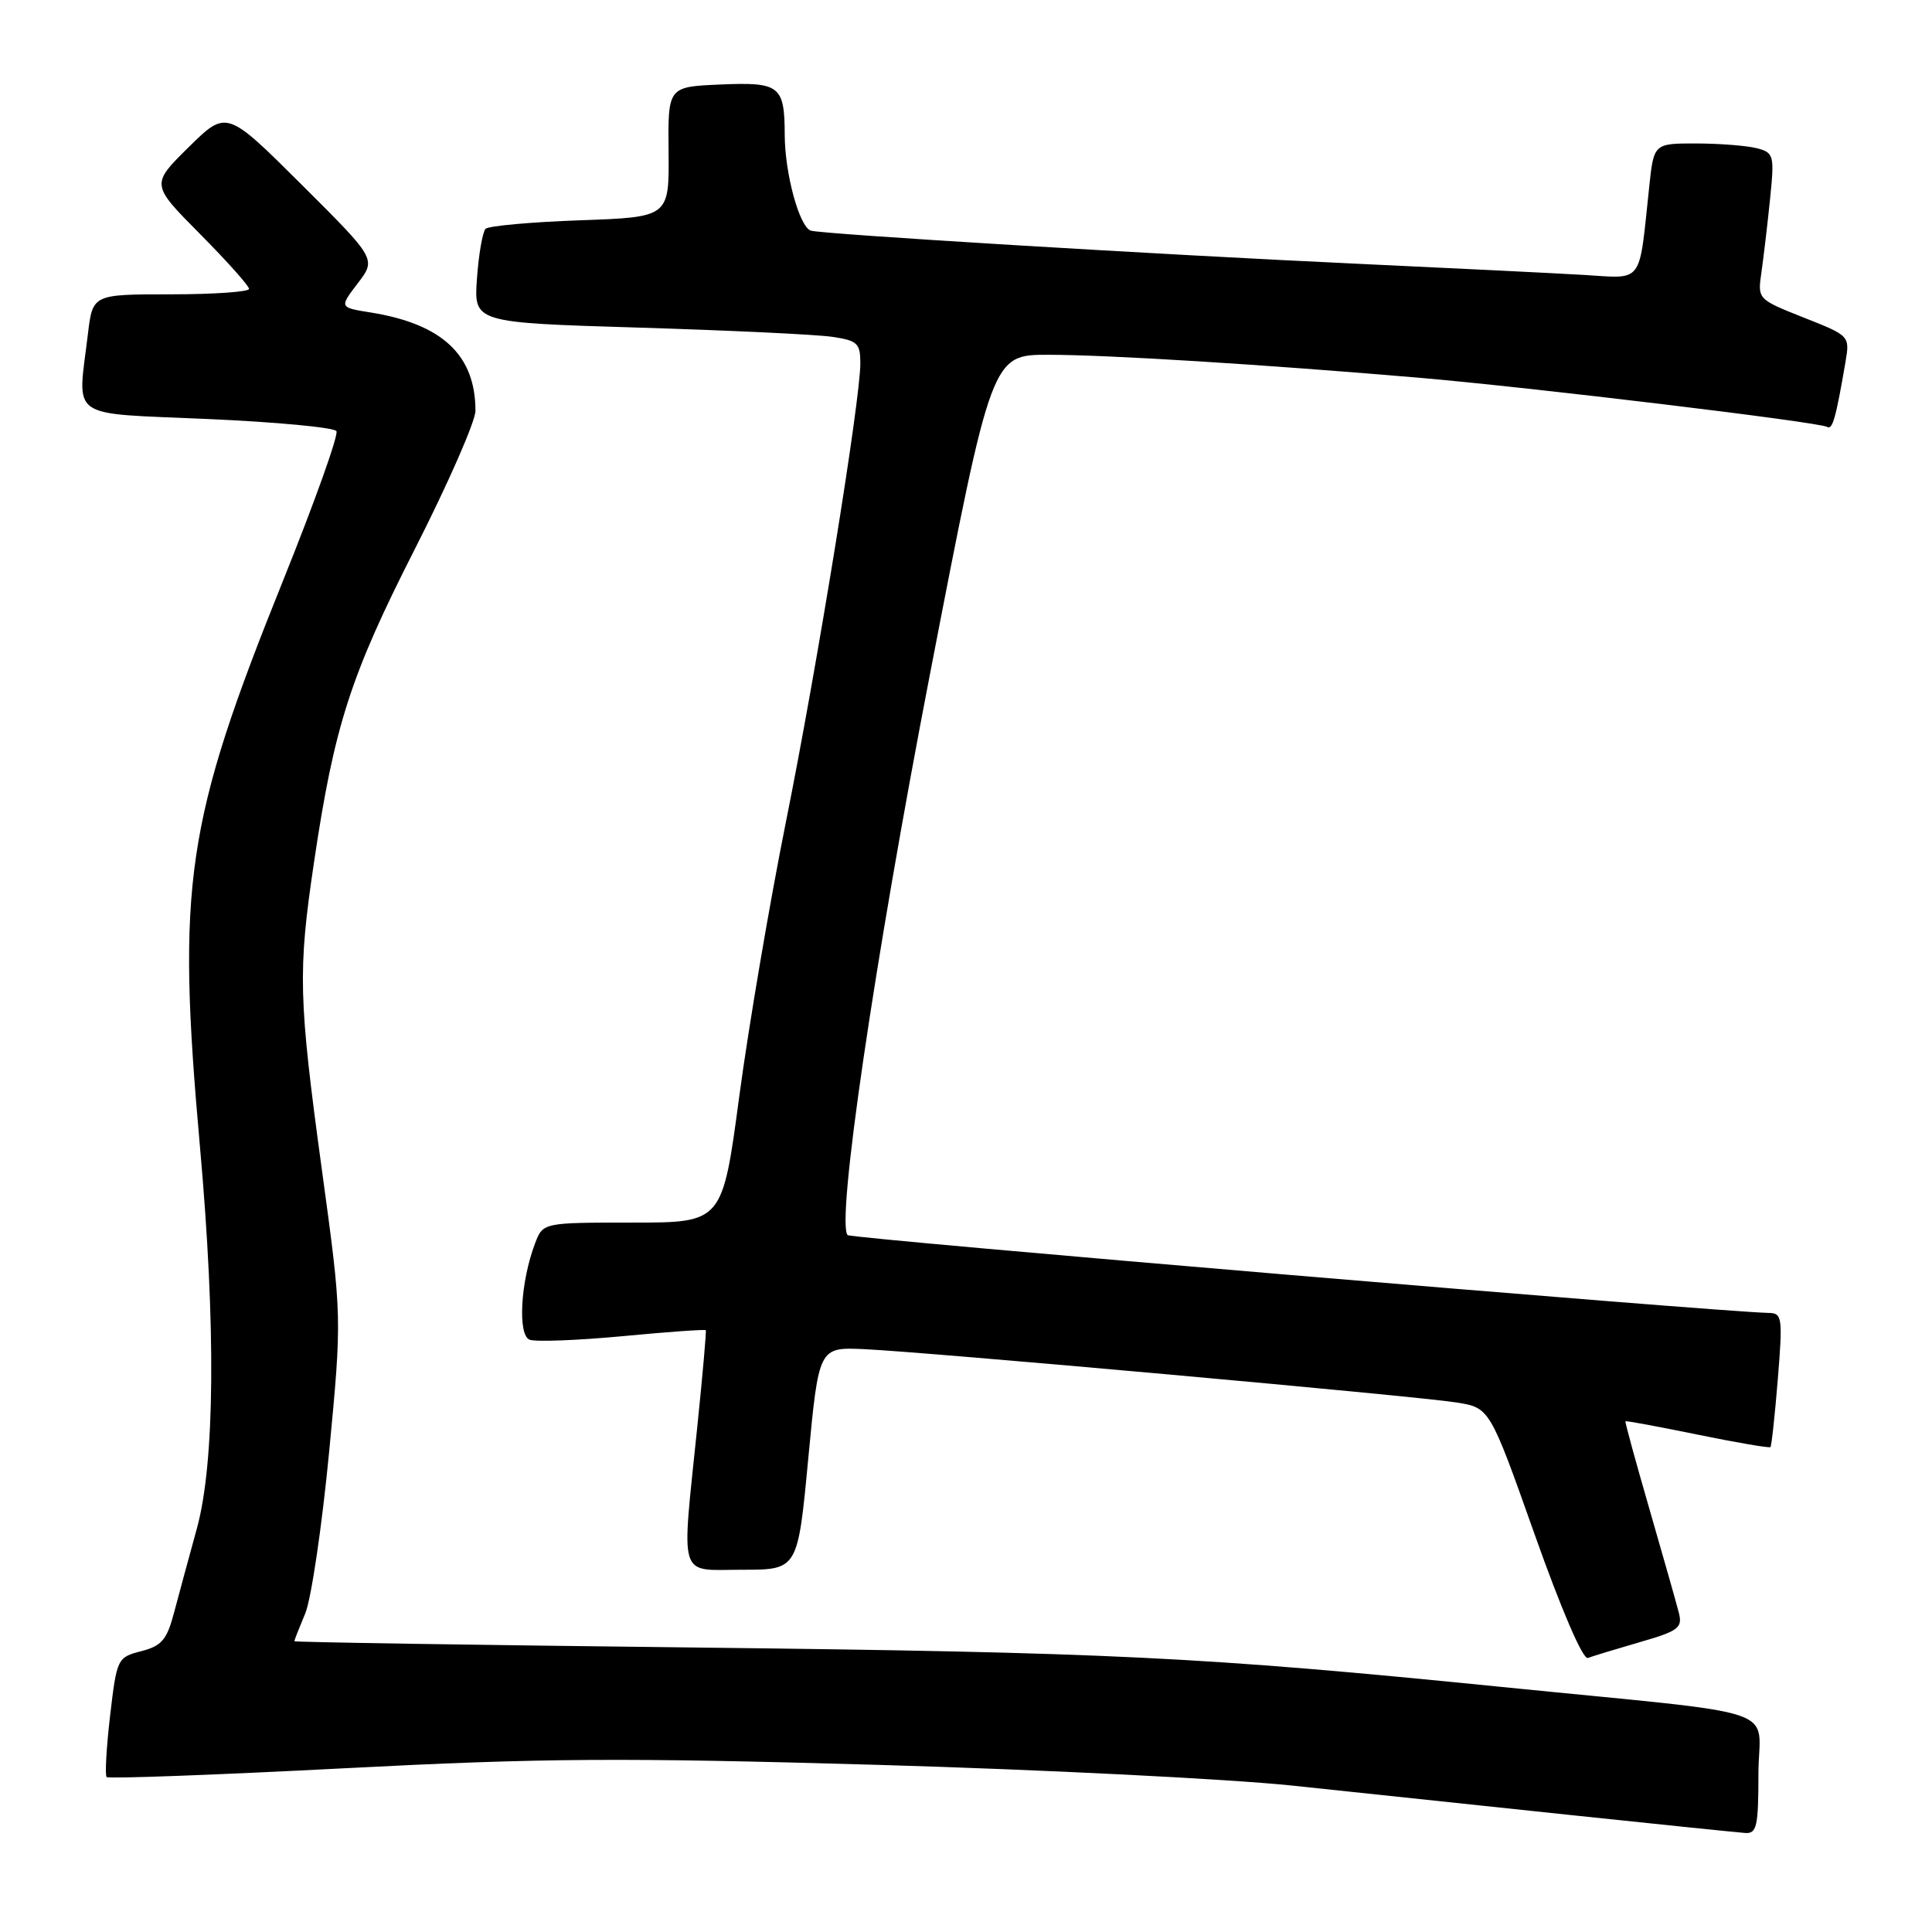 <?xml version="1.0" encoding="UTF-8" standalone="no"?>
<!DOCTYPE svg PUBLIC "-//W3C//DTD SVG 1.1//EN" "http://www.w3.org/Graphics/SVG/1.1/DTD/svg11.dtd" >
<svg xmlns="http://www.w3.org/2000/svg" xmlns:xlink="http://www.w3.org/1999/xlink" version="1.1" viewBox="0 0 256 256">
 <g >
 <path fill="currentColor"
d=" M 233.00 235.09 C 233.00 225.88 237.48 227.40 199.00 223.53 C 159.20 219.53 147.18 218.94 91.75 218.30 C 62.74 217.97 39.00 217.60 39.00 217.47 C 39.00 217.35 39.65 215.69 40.45 213.78 C 41.24 211.88 42.66 202.26 43.61 192.41 C 45.32 174.50 45.32 174.50 42.65 155.00 C 39.55 132.28 39.46 128.72 41.60 114.31 C 44.29 96.18 46.43 89.54 54.98 72.73 C 59.39 64.05 63.00 55.82 63.00 54.44 C 63.00 47.04 58.60 42.92 49.08 41.40 C 44.96 40.74 44.96 40.74 47.41 37.53 C 49.86 34.32 49.86 34.32 39.94 24.44 C 30.02 14.56 30.02 14.56 25.00 19.50 C 19.99 24.44 19.99 24.44 26.49 30.99 C 30.07 34.60 33.00 37.88 33.00 38.28 C 33.00 38.67 28.34 39.00 22.64 39.00 C 12.28 39.00 12.28 39.00 11.65 44.25 C 10.27 55.75 8.77 54.69 27.52 55.52 C 36.60 55.92 44.28 56.64 44.58 57.13 C 44.88 57.61 41.72 66.46 37.56 76.80 C 24.56 109.08 23.38 117.09 26.50 152.00 C 28.62 175.75 28.48 193.81 26.09 202.52 C 25.03 206.36 23.67 211.40 23.05 213.73 C 22.11 217.28 21.42 218.09 18.72 218.79 C 15.56 219.60 15.48 219.75 14.59 227.32 C 14.10 231.55 13.89 235.22 14.13 235.47 C 14.38 235.71 28.51 235.19 45.54 234.31 C 71.98 232.94 82.30 232.88 116.23 233.85 C 138.08 234.48 162.83 235.72 171.23 236.60 C 179.63 237.49 196.18 239.24 208.00 240.49 C 219.82 241.74 230.29 242.81 231.25 242.88 C 232.78 242.98 233.00 242.00 233.00 235.09 Z  M 217.26 217.60 C 222.40 216.12 222.96 215.70 222.46 213.72 C 222.15 212.50 220.40 206.32 218.57 200.00 C 216.74 193.68 215.30 188.42 215.38 188.33 C 215.45 188.23 219.74 189.03 224.91 190.09 C 230.09 191.15 234.44 191.89 234.59 191.75 C 234.74 191.60 235.18 187.54 235.57 182.74 C 236.23 174.60 236.15 174.00 234.39 173.97 C 227.70 173.84 112.81 164.14 112.32 163.66 C 110.77 162.10 115.83 127.57 123.24 89.25 C 131.41 47.00 131.41 47.00 138.96 47.01 C 146.96 47.02 167.36 48.29 188.00 50.05 C 202.73 51.31 241.08 55.93 242.12 56.57 C 242.81 57.00 243.27 55.37 244.53 48.00 C 245.12 44.50 245.12 44.50 239.00 42.08 C 232.89 39.65 232.88 39.65 233.40 36.08 C 233.68 34.11 234.20 29.75 234.54 26.39 C 235.13 20.59 235.05 20.24 232.83 19.65 C 231.55 19.31 227.94 19.02 224.82 19.01 C 219.14 19.00 219.14 19.00 218.53 24.75 C 217.12 37.91 217.89 36.90 209.72 36.42 C 205.75 36.19 192.60 35.54 180.50 34.98 C 153.56 33.74 108.89 31.03 107.44 30.56 C 105.92 30.06 104.00 23.02 103.98 17.88 C 103.96 11.34 103.34 10.86 95.41 11.20 C 88.50 11.50 88.50 11.50 88.59 20.13 C 88.67 28.77 88.67 28.77 76.87 29.19 C 70.37 29.42 64.74 29.93 64.34 30.32 C 63.95 30.72 63.43 33.68 63.20 36.90 C 62.78 42.75 62.78 42.75 84.64 43.41 C 96.66 43.78 108.19 44.32 110.25 44.63 C 113.61 45.12 114.00 45.48 114.00 48.13 C 114.00 53.09 108.28 88.33 104.12 109.00 C 101.97 119.72 99.19 136.04 97.96 145.25 C 95.72 162.00 95.72 162.00 83.83 162.00 C 71.95 162.00 71.95 162.00 70.90 164.75 C 68.97 169.83 68.57 176.90 70.18 177.52 C 70.98 177.82 76.52 177.61 82.49 177.05 C 88.47 176.48 93.43 176.13 93.52 176.26 C 93.61 176.39 93.11 182.12 92.40 189.00 C 90.28 209.67 89.76 208.00 98.35 208.00 C 105.71 208.00 105.71 208.00 107.10 193.25 C 108.50 178.50 108.50 178.50 114.50 178.77 C 122.84 179.15 187.51 184.97 192.95 185.83 C 197.40 186.53 197.40 186.53 203.35 203.32 C 206.86 213.23 209.74 219.93 210.40 219.69 C 211.00 219.46 214.09 218.52 217.26 217.60 Z "/>
</g>
</svg>